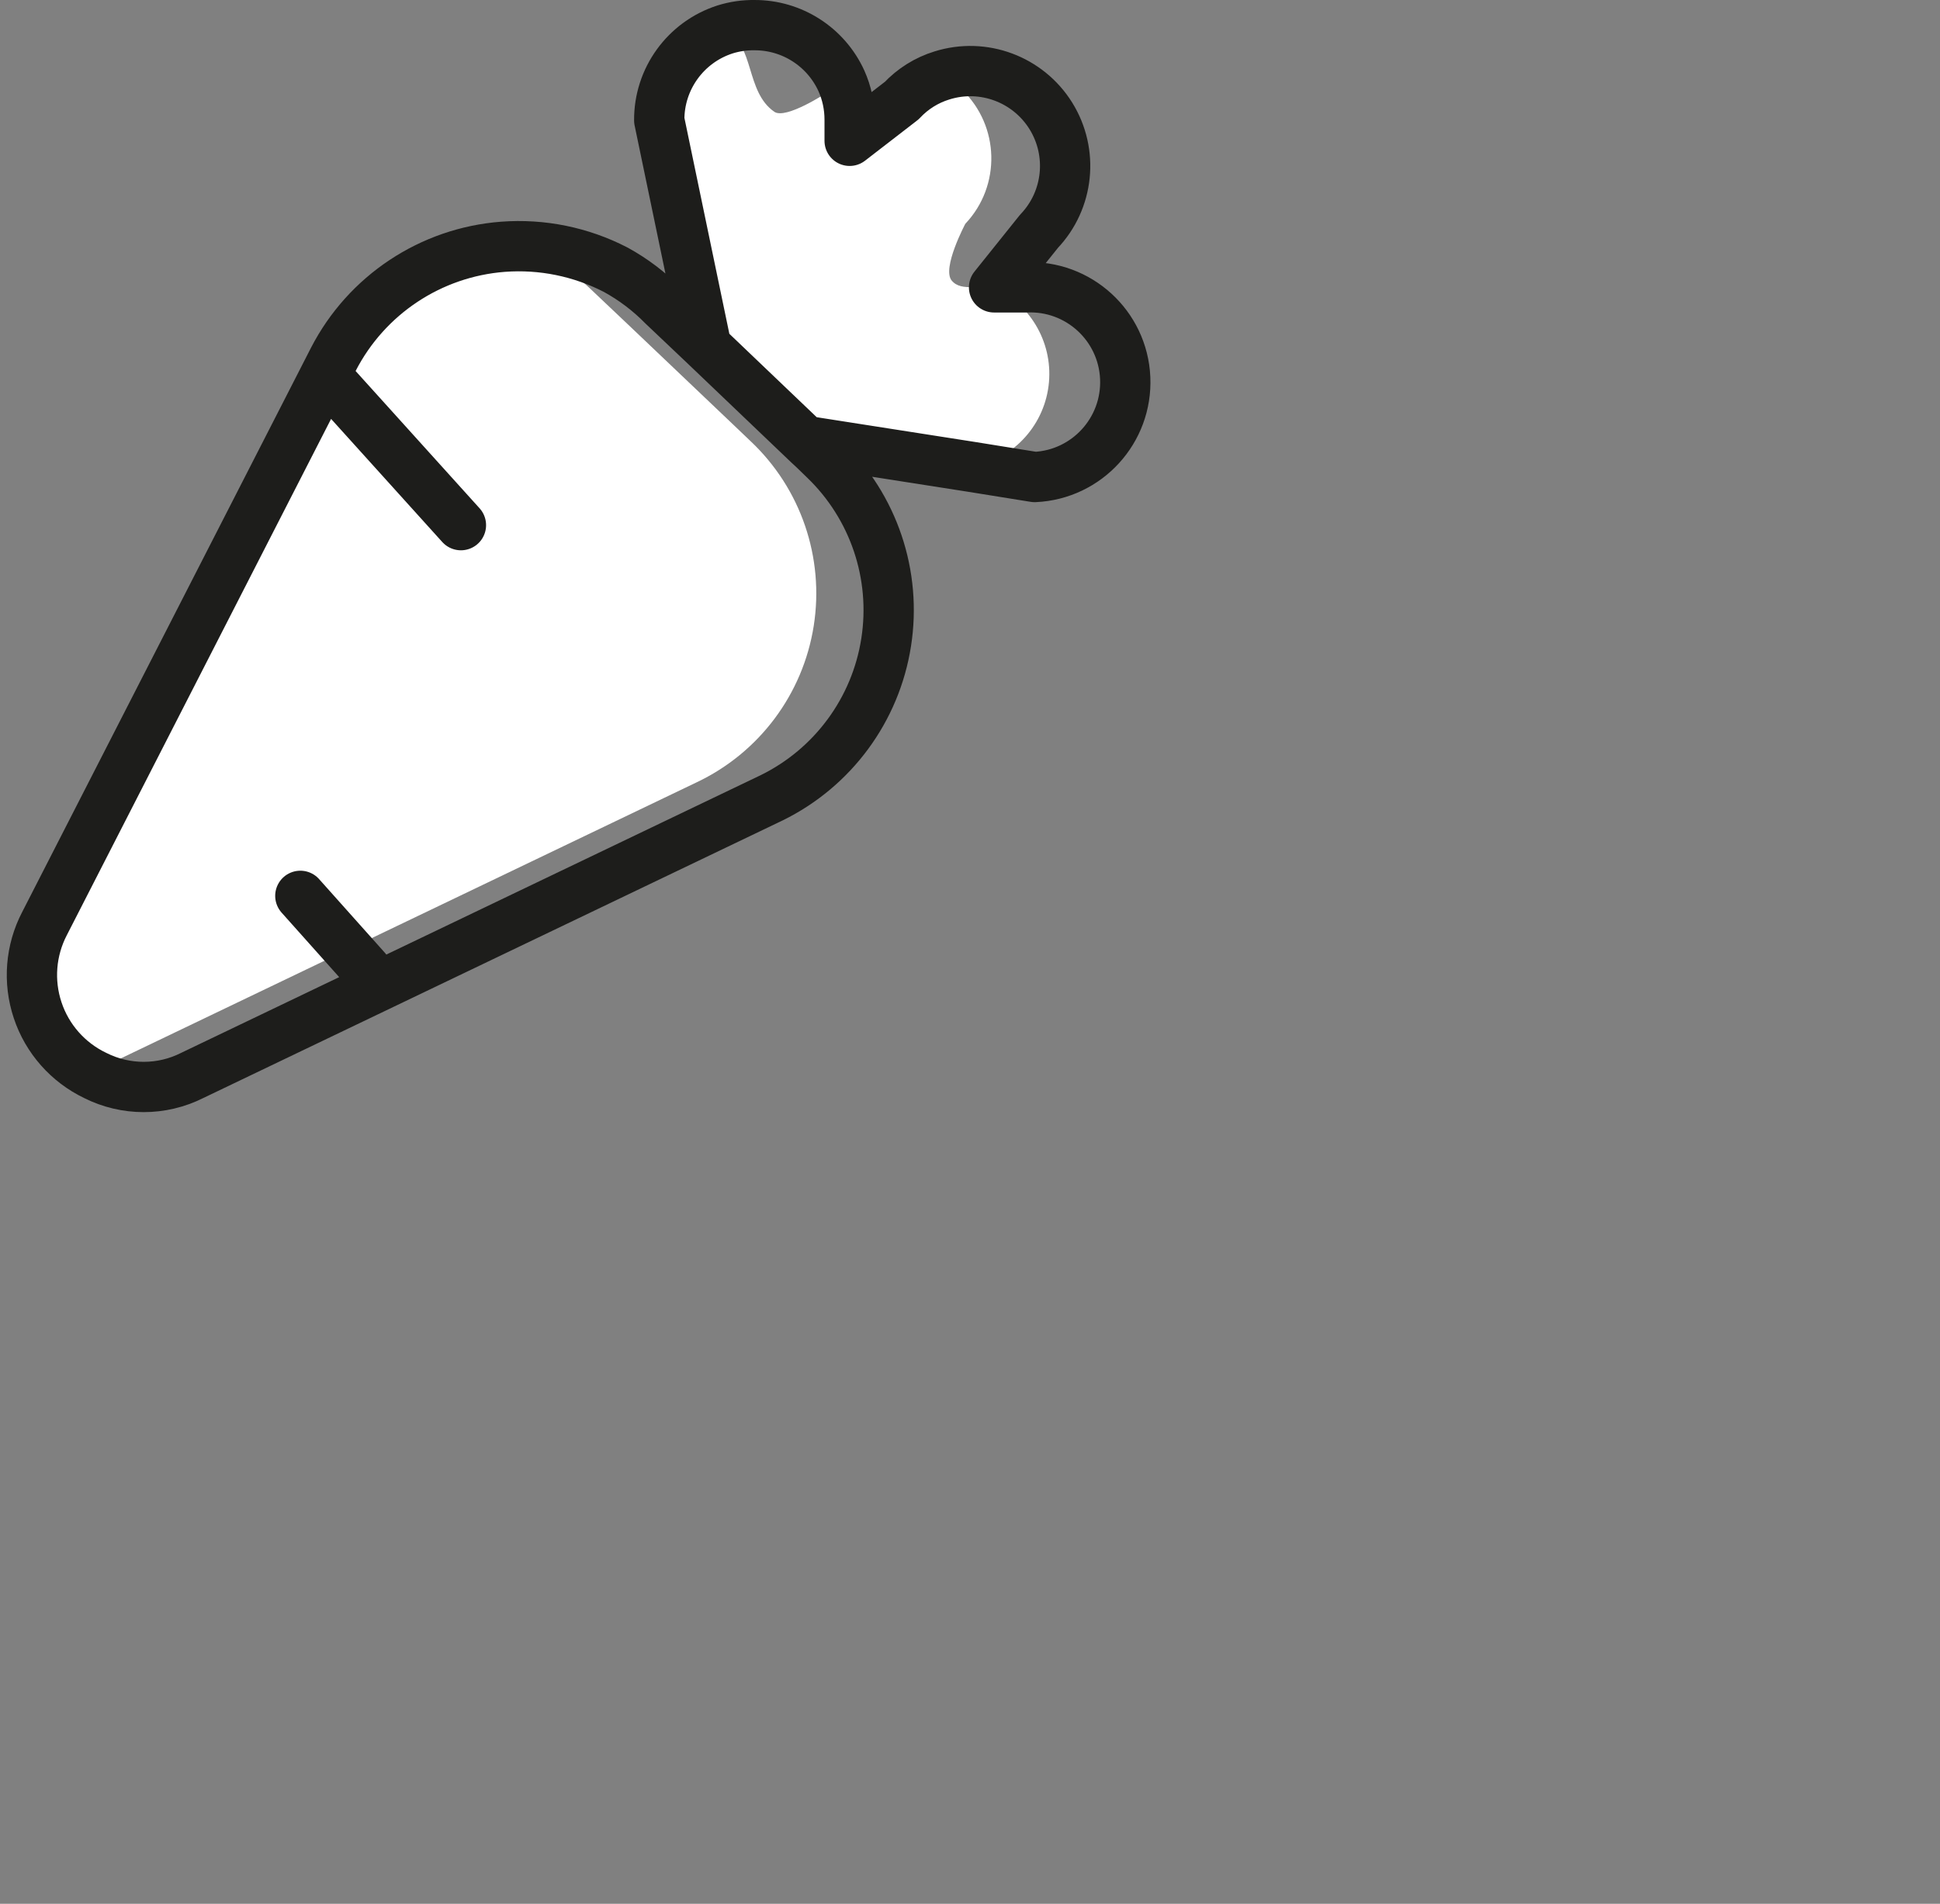 <svg xmlns="http://www.w3.org/2000/svg" width="54" height="53" viewBox="0 0 54 53">
    <rect x="0" y="0" width="54" height="53" fill="#808080" stroke="none"/>
    <g fill="none" fill-rule="evenodd">
        <path fill="#FFF" fill-rule="nonzero" d="M19.39 21.78L3.27 29.51c-.198.095-.406.17-.62.22-.758-.363-1.337-1.018-1.602-1.816-.266-.797-.197-1.669.192-2.414l8-15.69C10.166 8 11.971 6.805 14 6.66c.894.244 1.715.704 2.39 1.34l1.15 1.09 2.9 2.76.45.43c1.402 1.319 2.06 3.245 1.76 5.146-.3 1.901-1.52 3.531-3.26 4.354zM27.71 8.05c-.37-.17-.94.1-1.22-.24-.28-.34.38-1.58.38-1.58.999-1.057.959-2.722-.09-3.73-.155-.15-.33-.277-.52-.38-.428.131-.814.373-1.12.7l-1.5 1.1v-.59c0-.372-.077-.74-.23-1.08-.136.095-.263.202-.38.32 0 0-1.16.77-1.48.54-.8-.56-.54-1.84-1.35-2.29-1.1.35-1.846 1.375-1.84 2.53l1.29 6.2-1.17-1.09c-.388-.396-.833-.733-1.32-1l5.36 4.8.13.12 4 .63h.37c1.14-.198 2.017-1.114 2.166-2.26.149-1.147-.465-2.257-1.516-2.74l.04.04z"/>
        <path stroke="#1D1D1B" stroke-linecap="round" stroke-linejoin="round" stroke-width="1.4" d="M21.48 22.21L5.35 29.94c-.85.428-1.85.428-2.7 0-.758-.363-1.337-1.018-1.602-1.816-.266-.797-.197-1.669.192-2.414L9.28 10c.924-1.791 2.71-2.976 4.72-3.13 1.086-.082 2.173.14 3.14.64.487.267.932.604 1.32 1l1.15 1.09 2.89 2.76.13.12.32.31c1.369 1.316 2.01 3.217 1.716 5.093-.292 1.875-1.482 3.49-3.186 4.327zM19.64 9.62v-.07l-1.29-6.2c-.008-1.152.733-2.176 1.83-2.53.265-.083.542-.124.82-.12 1.041-.004 1.988.603 2.42 1.55.153.34.23.708.23 1.08v.59L25.1 2.8c.306-.327.692-.569 1.12-.7 1.148-.36 2.394.104 3.03 1.125.635 1.022.5 2.344-.33 3.215L27.67 8H28.56c1.458-.066 2.694 1.062 2.76 2.52.066 1.458-1.062 2.694-2.52 2.76L27.06 13l-4.54-.71h-.06M9.11 10.5L12.83 14.62M8.36 24.94L10.19 26.99"/>
    </g>
</svg>
